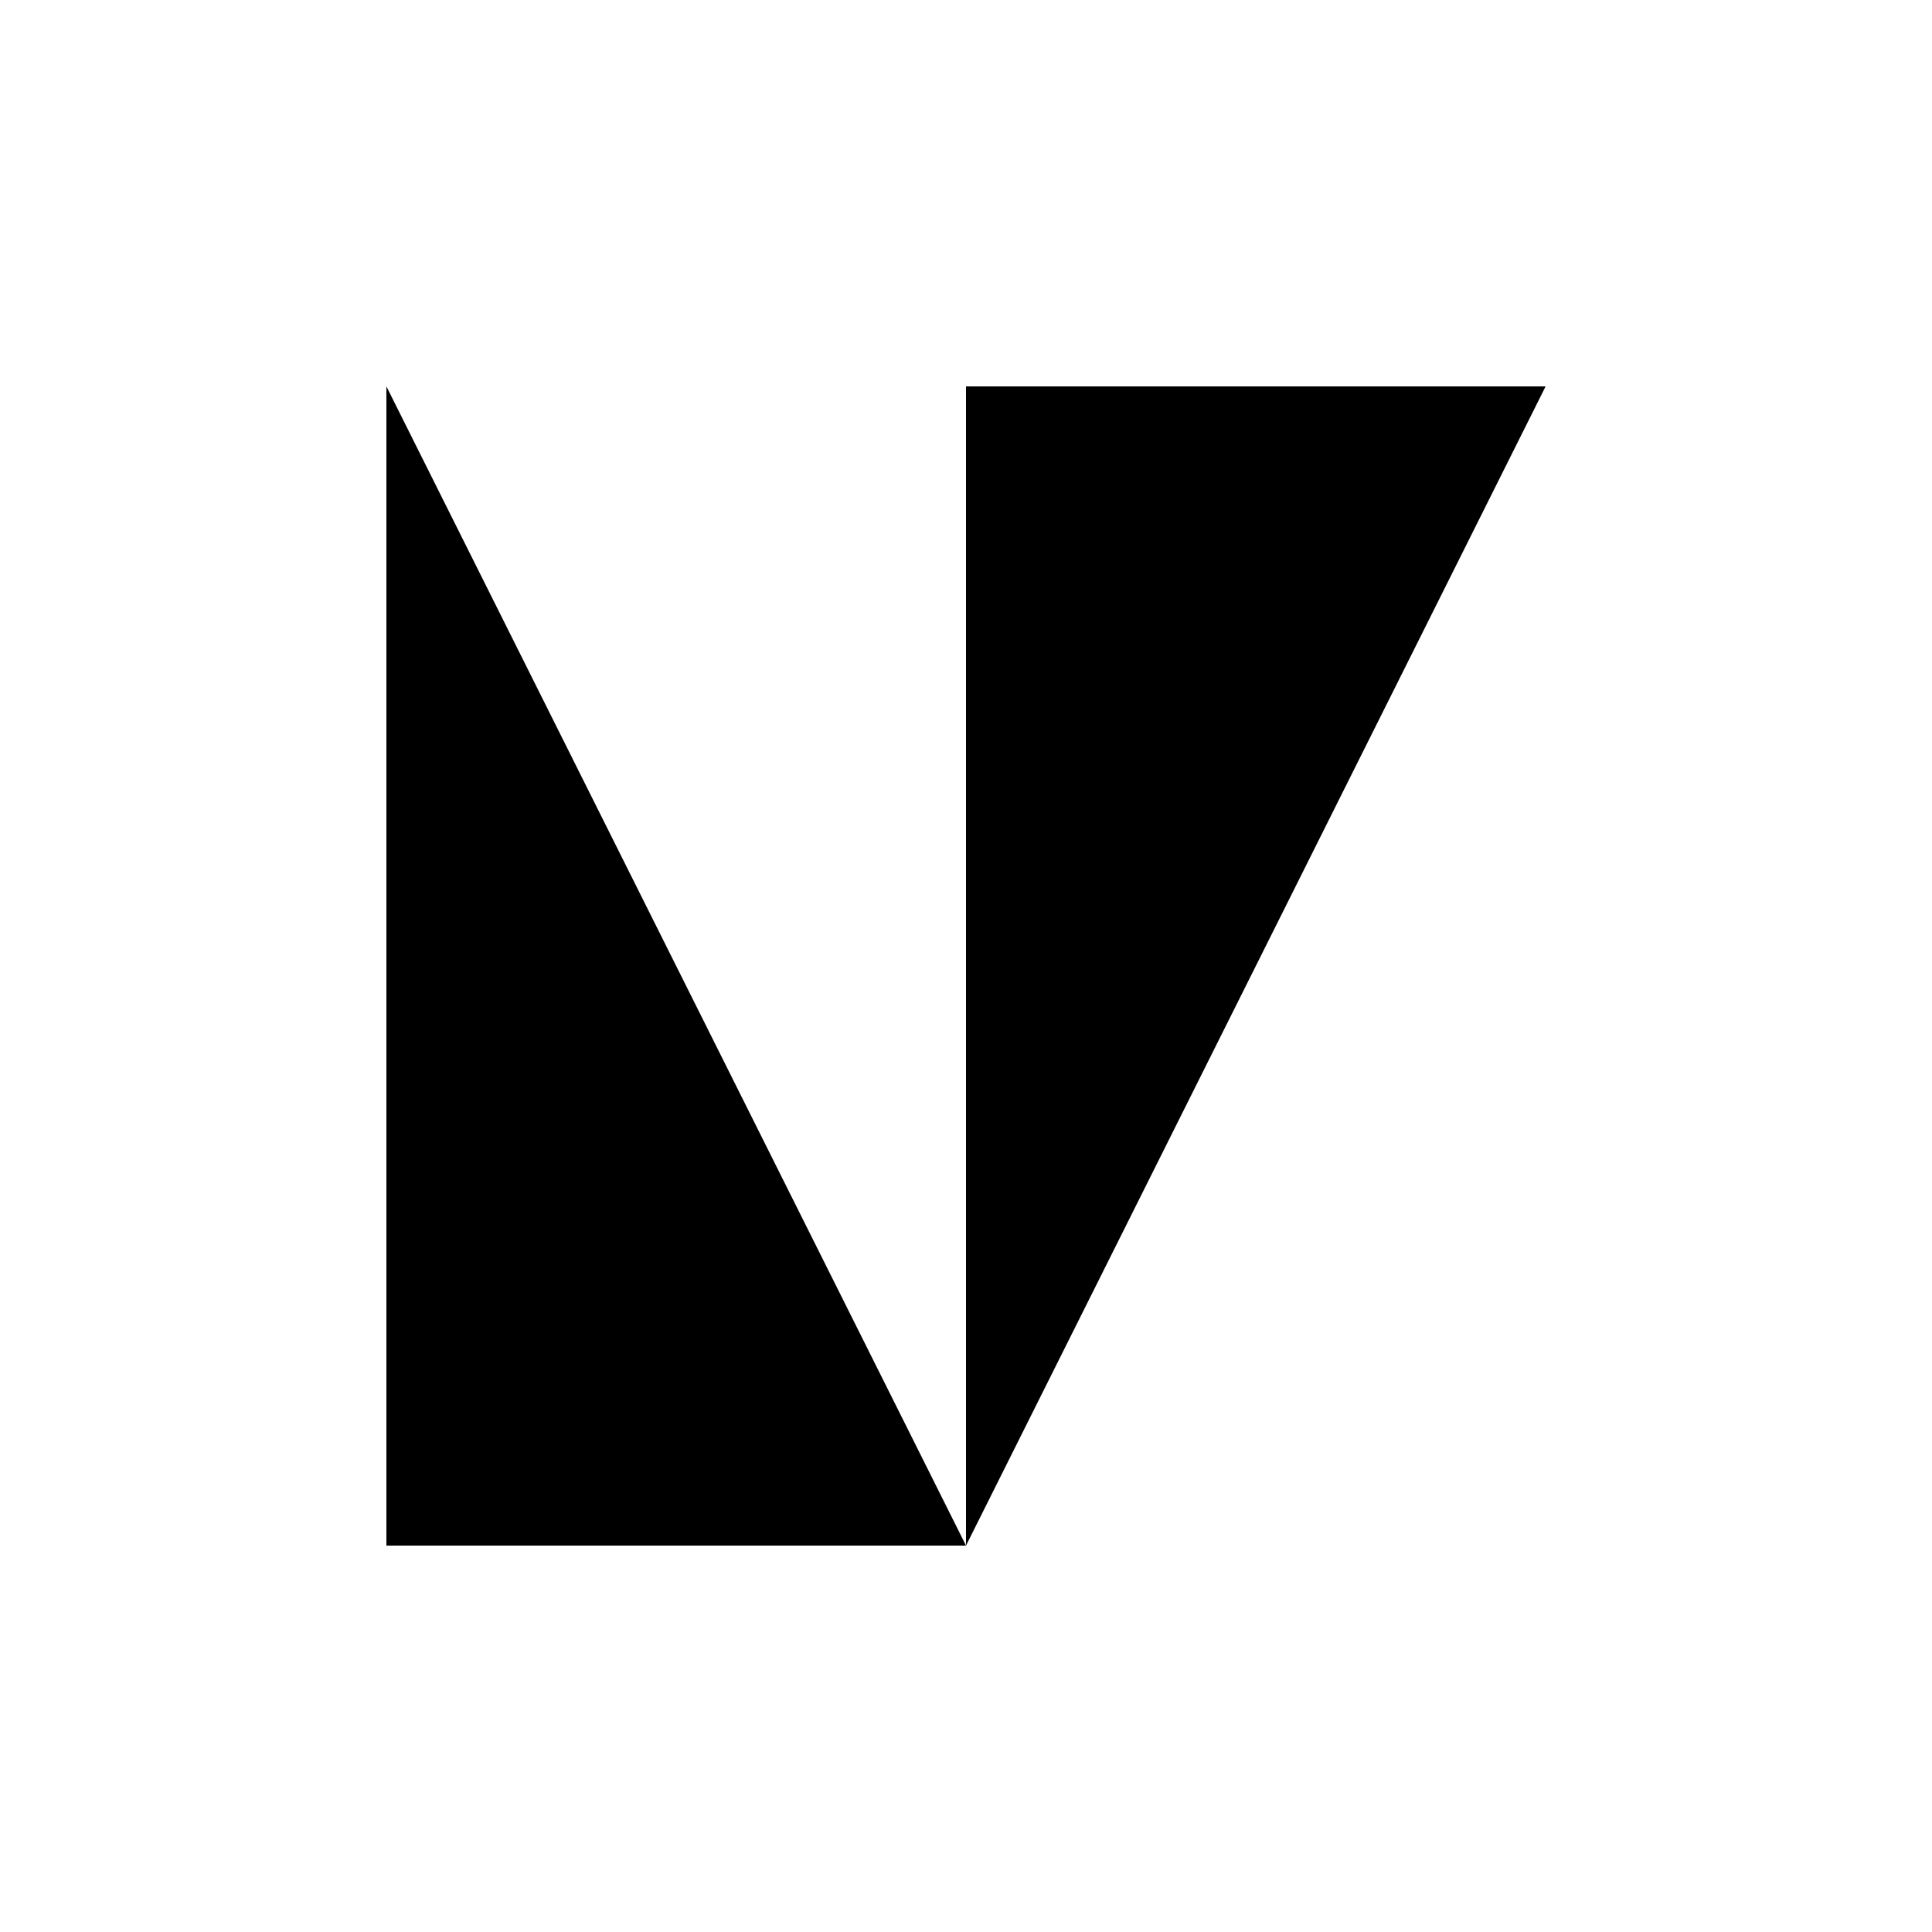<svg xmlns="http://www.w3.org/2000/svg" viewBox="-100 -100 500 500"><path style="fill:#000000" fill-rule="evenodd" d="M 0 300.001 L 0 0 L 150.001 299.999 L 150.001 0 L 300.001 0 L 150.001 300.001"/></svg>
